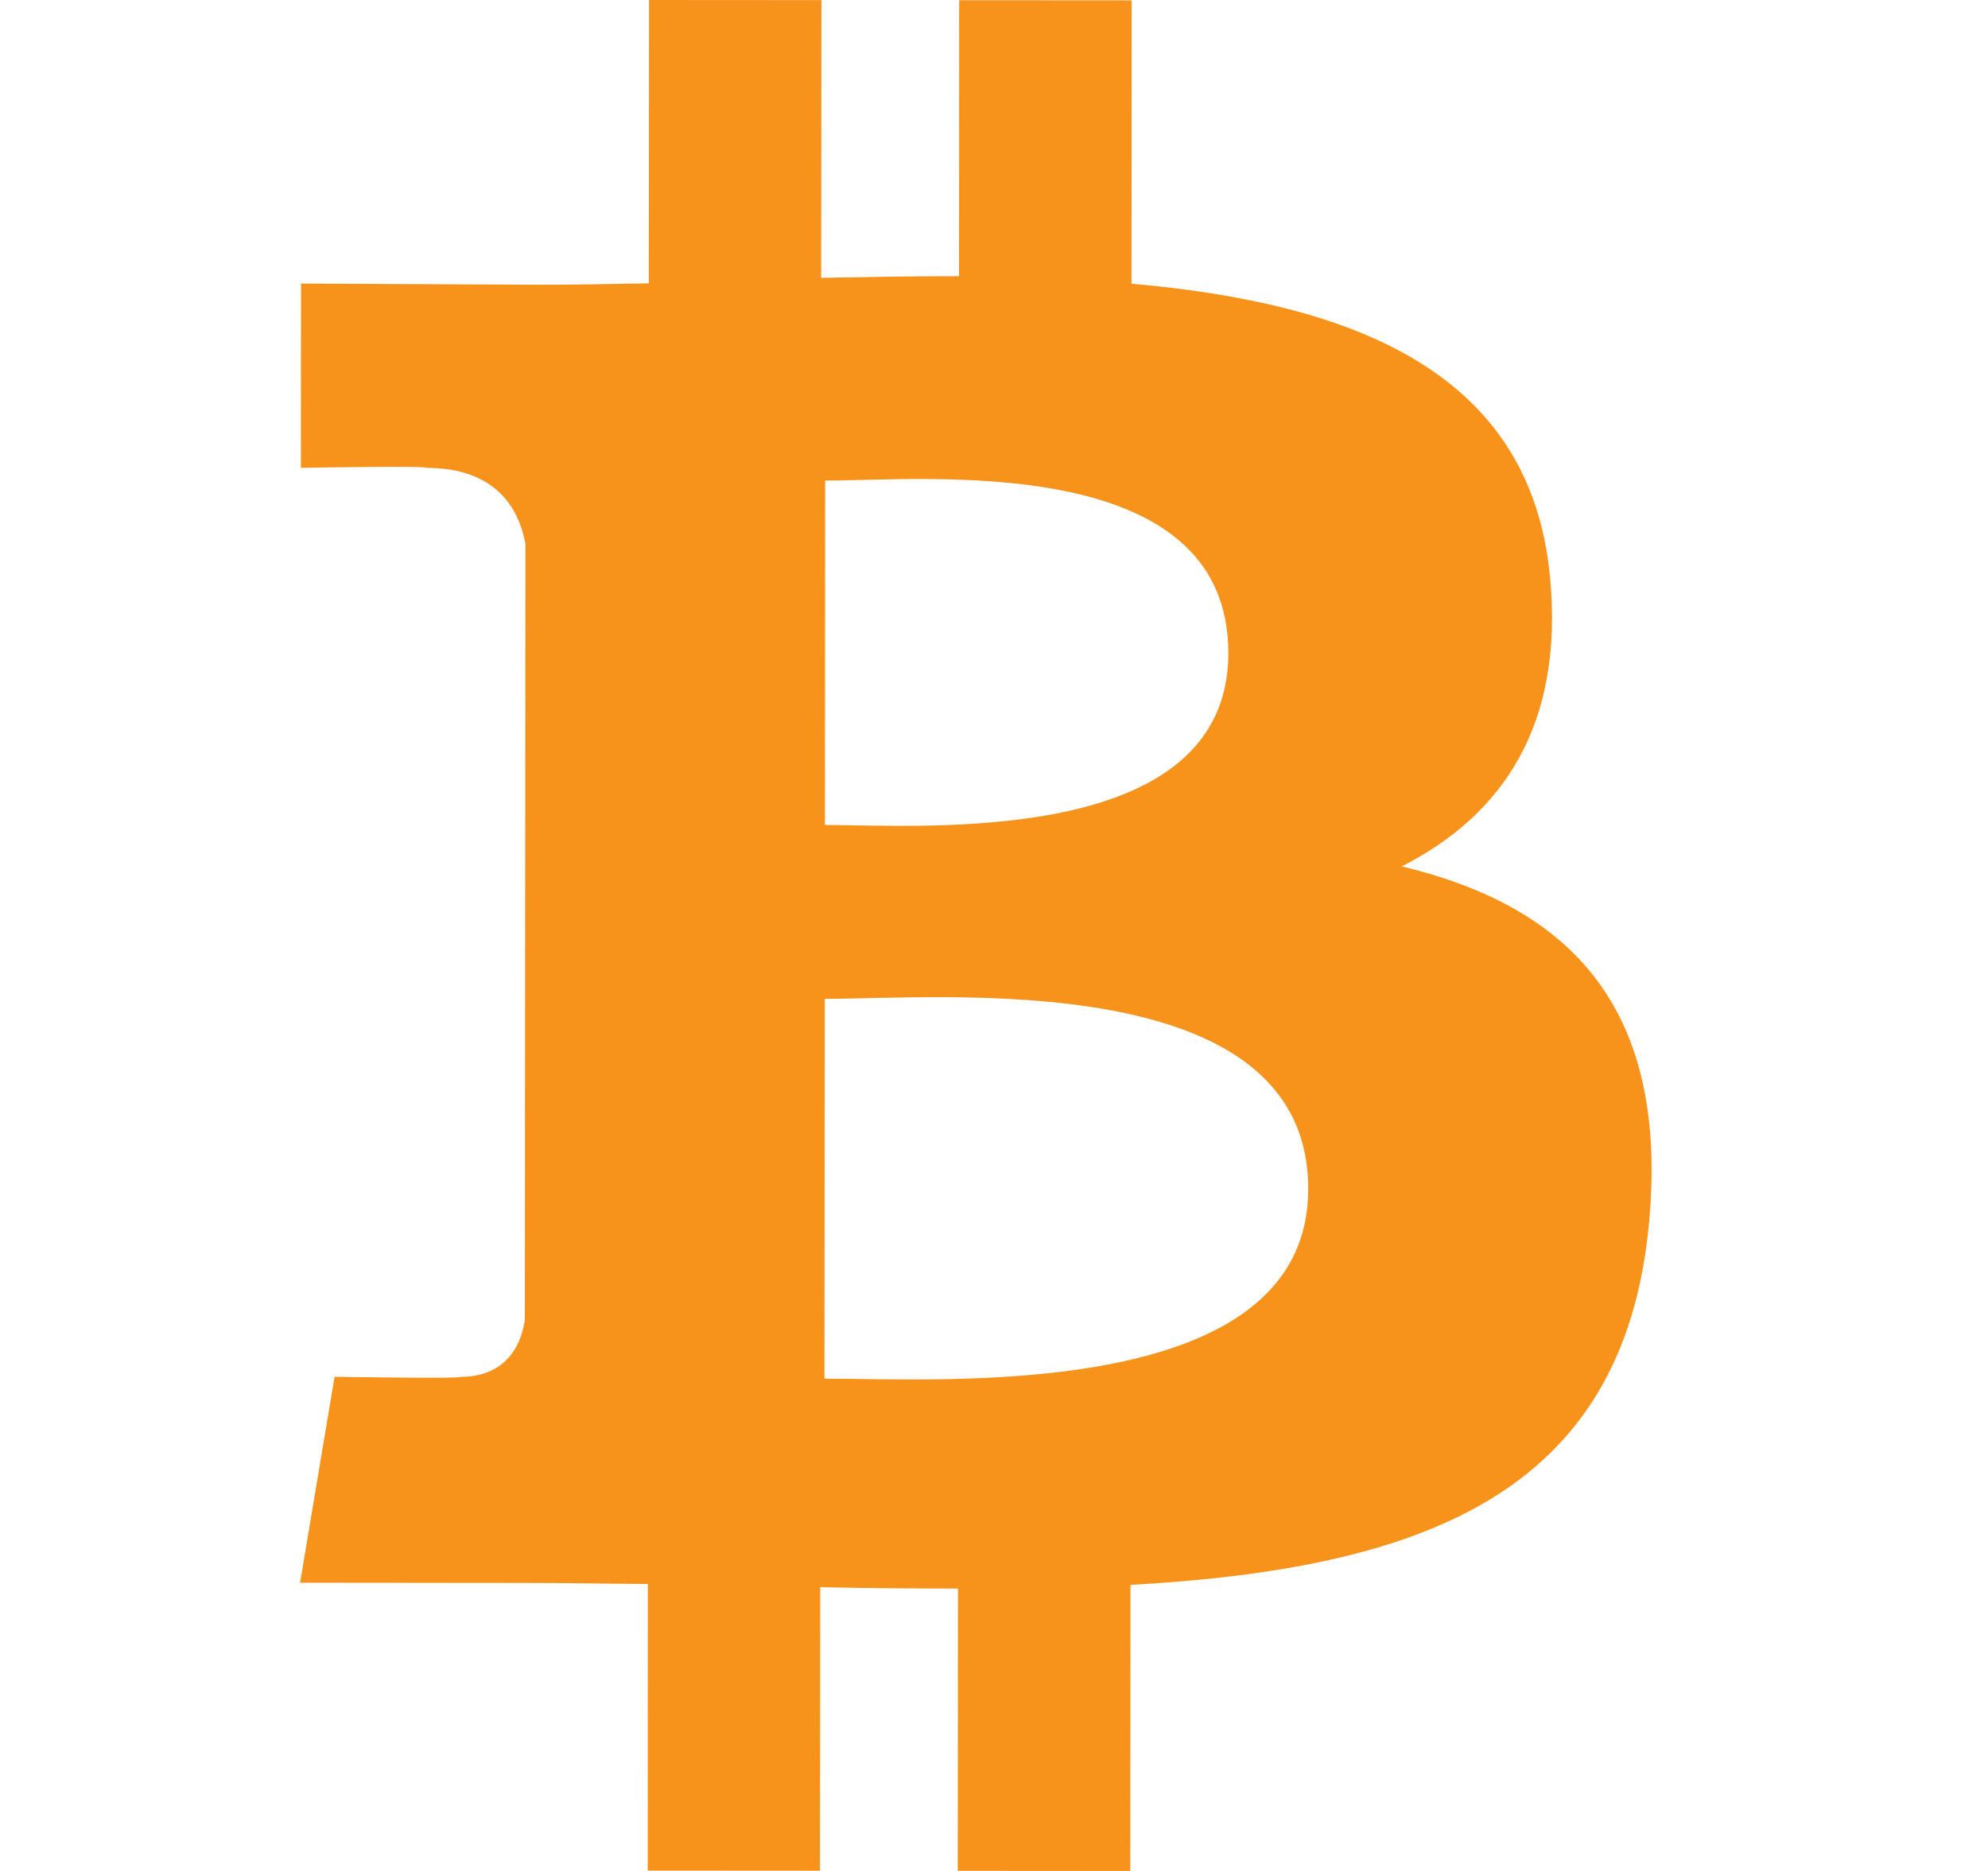 <svg width="17" height="16" viewBox="0 0 17 16" fill="none" xmlns="http://www.w3.org/2000/svg">
<g clip-path="url(#clip0)">
<path d="M13.254 4.929C13.087 3.181 11.58 2.595 9.676 2.426L9.677 0.003L8.202 0.002L8.201 2.362C7.813 2.361 7.416 2.369 7.022 2.376L7.024 0.001L5.55 0L5.548 2.423C5.228 2.429 4.915 2.435 4.609 2.435L2.574 2.425L2.573 4.001C2.573 4.001 3.663 3.981 3.645 4.001C4.242 4.001 4.436 4.348 4.493 4.648L4.488 11.287C4.461 11.475 4.351 11.774 3.933 11.775C3.952 11.792 2.861 11.774 2.861 11.774L2.566 13.535L4.486 13.537C4.843 13.537 5.195 13.544 5.54 13.546L5.539 15.997L7.012 15.998L7.014 13.573C7.419 13.582 7.81 13.585 8.192 13.585L8.19 15.999L9.665 16L9.667 13.554C12.148 13.413 13.884 12.79 14.101 10.461C14.277 8.586 13.395 7.748 11.987 7.409C12.843 6.974 13.378 6.207 13.254 4.929ZM11.187 10.168C11.186 12 8.05 11.789 7.05 11.79L7.053 8.542C8.053 8.543 11.188 8.258 11.187 10.168ZM10.504 5.586C10.502 7.252 7.887 7.056 7.054 7.055L7.056 4.11C7.889 4.111 10.505 3.848 10.504 5.586Z" fill="#F7931A"/>
</g>
<defs>
<clipPath id="clip0">
<rect width="16" height="16" fill="white" transform="translate(0.346)"/>
</clipPath>
</defs>
</svg>
